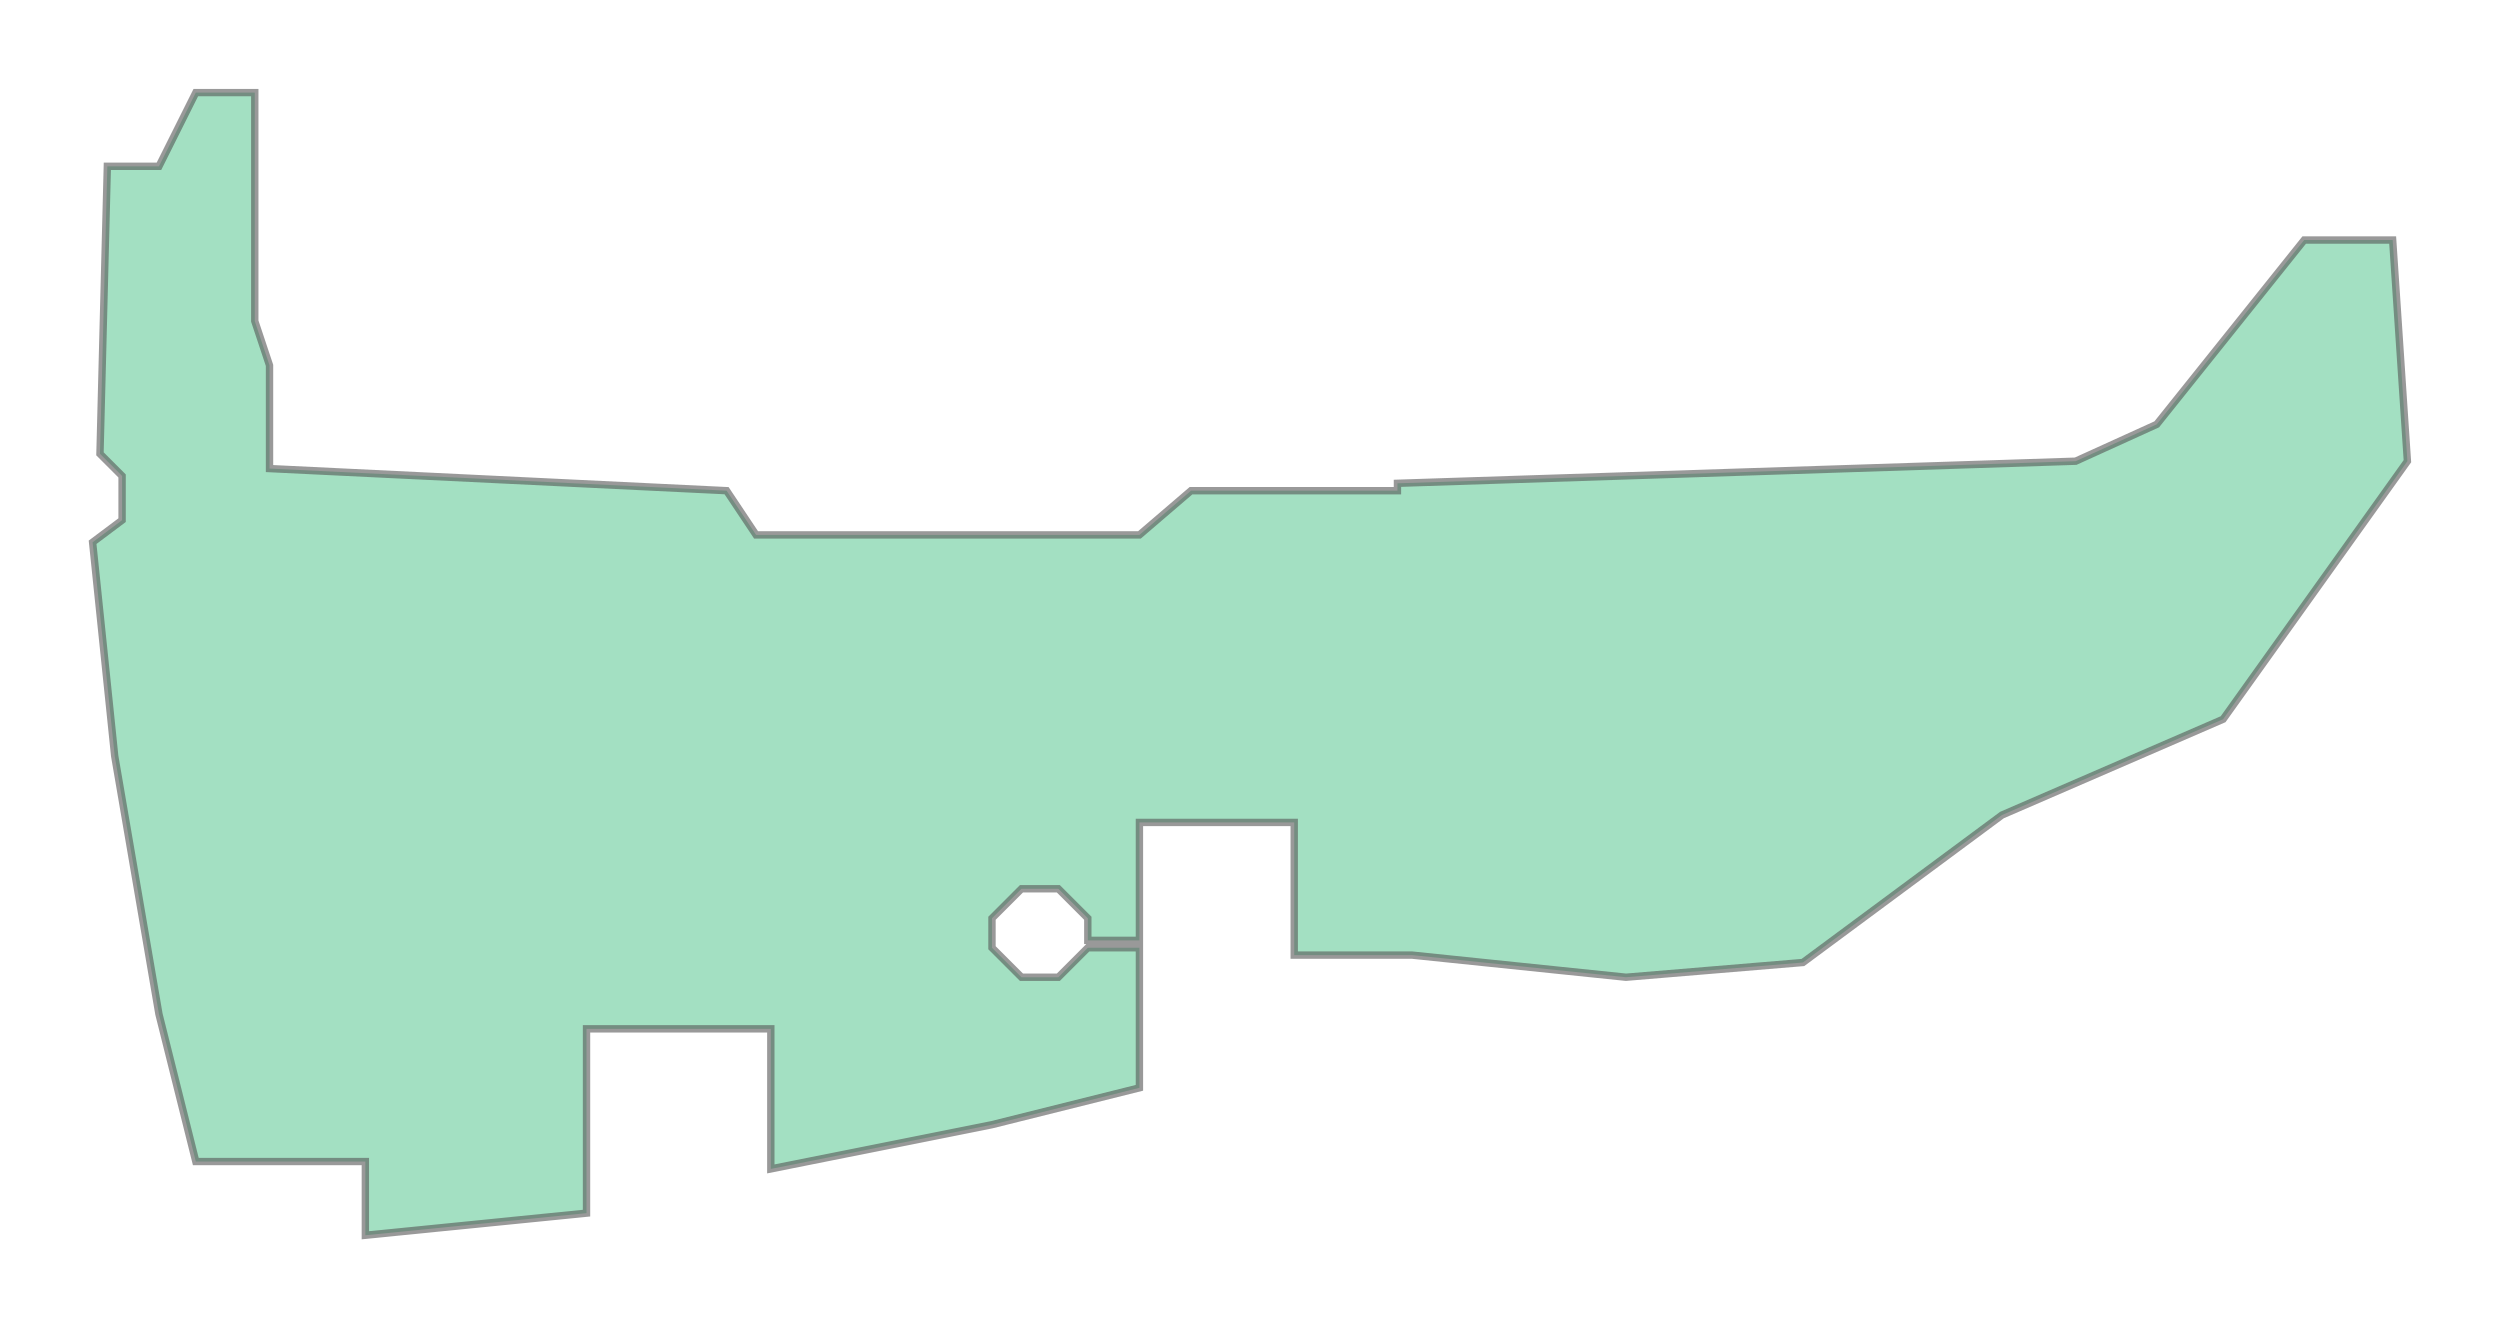 <svg xmlns="http://www.w3.org/2000/svg" xmlns:xlink="http://www.w3.org/1999/xlink" viewBox="-13.456 -11.756 33.912 18.012" preserveAspectRatio="xMinYMin meet"><g transform="matrix(1,0,0,-1,0,-5.5)"><path fill-rule="evenodd" fill="#66cc99" stroke="#555555" stroke-width="0.1" opacity="0.6" d="M -3.2,-1.0 L 2.0,-1.0 L 2.7,-0.4 L 5.5,-0.4 L 5.5,-0.3 L 14.7,0.0 L 15.8,0.5 L 17.8,3.0 L 19.0,3.0 L 19.2,0.0 L 16.7,-3.5 L 13.7,-4.8 L 11.0,-6.8 L 8.6,-7.0 L 5.7,-6.7 L 4.1,-6.7 L 4.1,-4.9 L 2.0,-4.9 L 2.0,-6.5 L 1.3,-6.5 L 1.3,-6.2 L 0.9,-5.8 L 0.4,-5.8 L 0.0,-6.2 L 0.0,-6.6 L 0.4,-7.0 L 0.9,-7.0 L 1.3,-6.6 L 2.0,-6.6 L 2.0,-8.5 L 0.0,-9.0 L -3.0,-9.6 L -3.0,-7.7 L -5.5,-7.7 L -5.5,-10.2 L -8.5,-10.5 L -8.5,-9.5 L -10.8,-9.5 L -11.3,-7.5 L -11.9,-4.0 L -12.2,-1.1 L -11.8,-0.8 L -11.8,-0.2 L -12.1,0.1 L -12.0,4.0 L -11.3,4.0 L -10.8,5.0 L -10.0,5.0 L -10.0,1.9 L -9.8,1.3 L -9.8,-0.1 L -3.6,-0.4 L -3.2,-1.0 z" /></g></svg>
